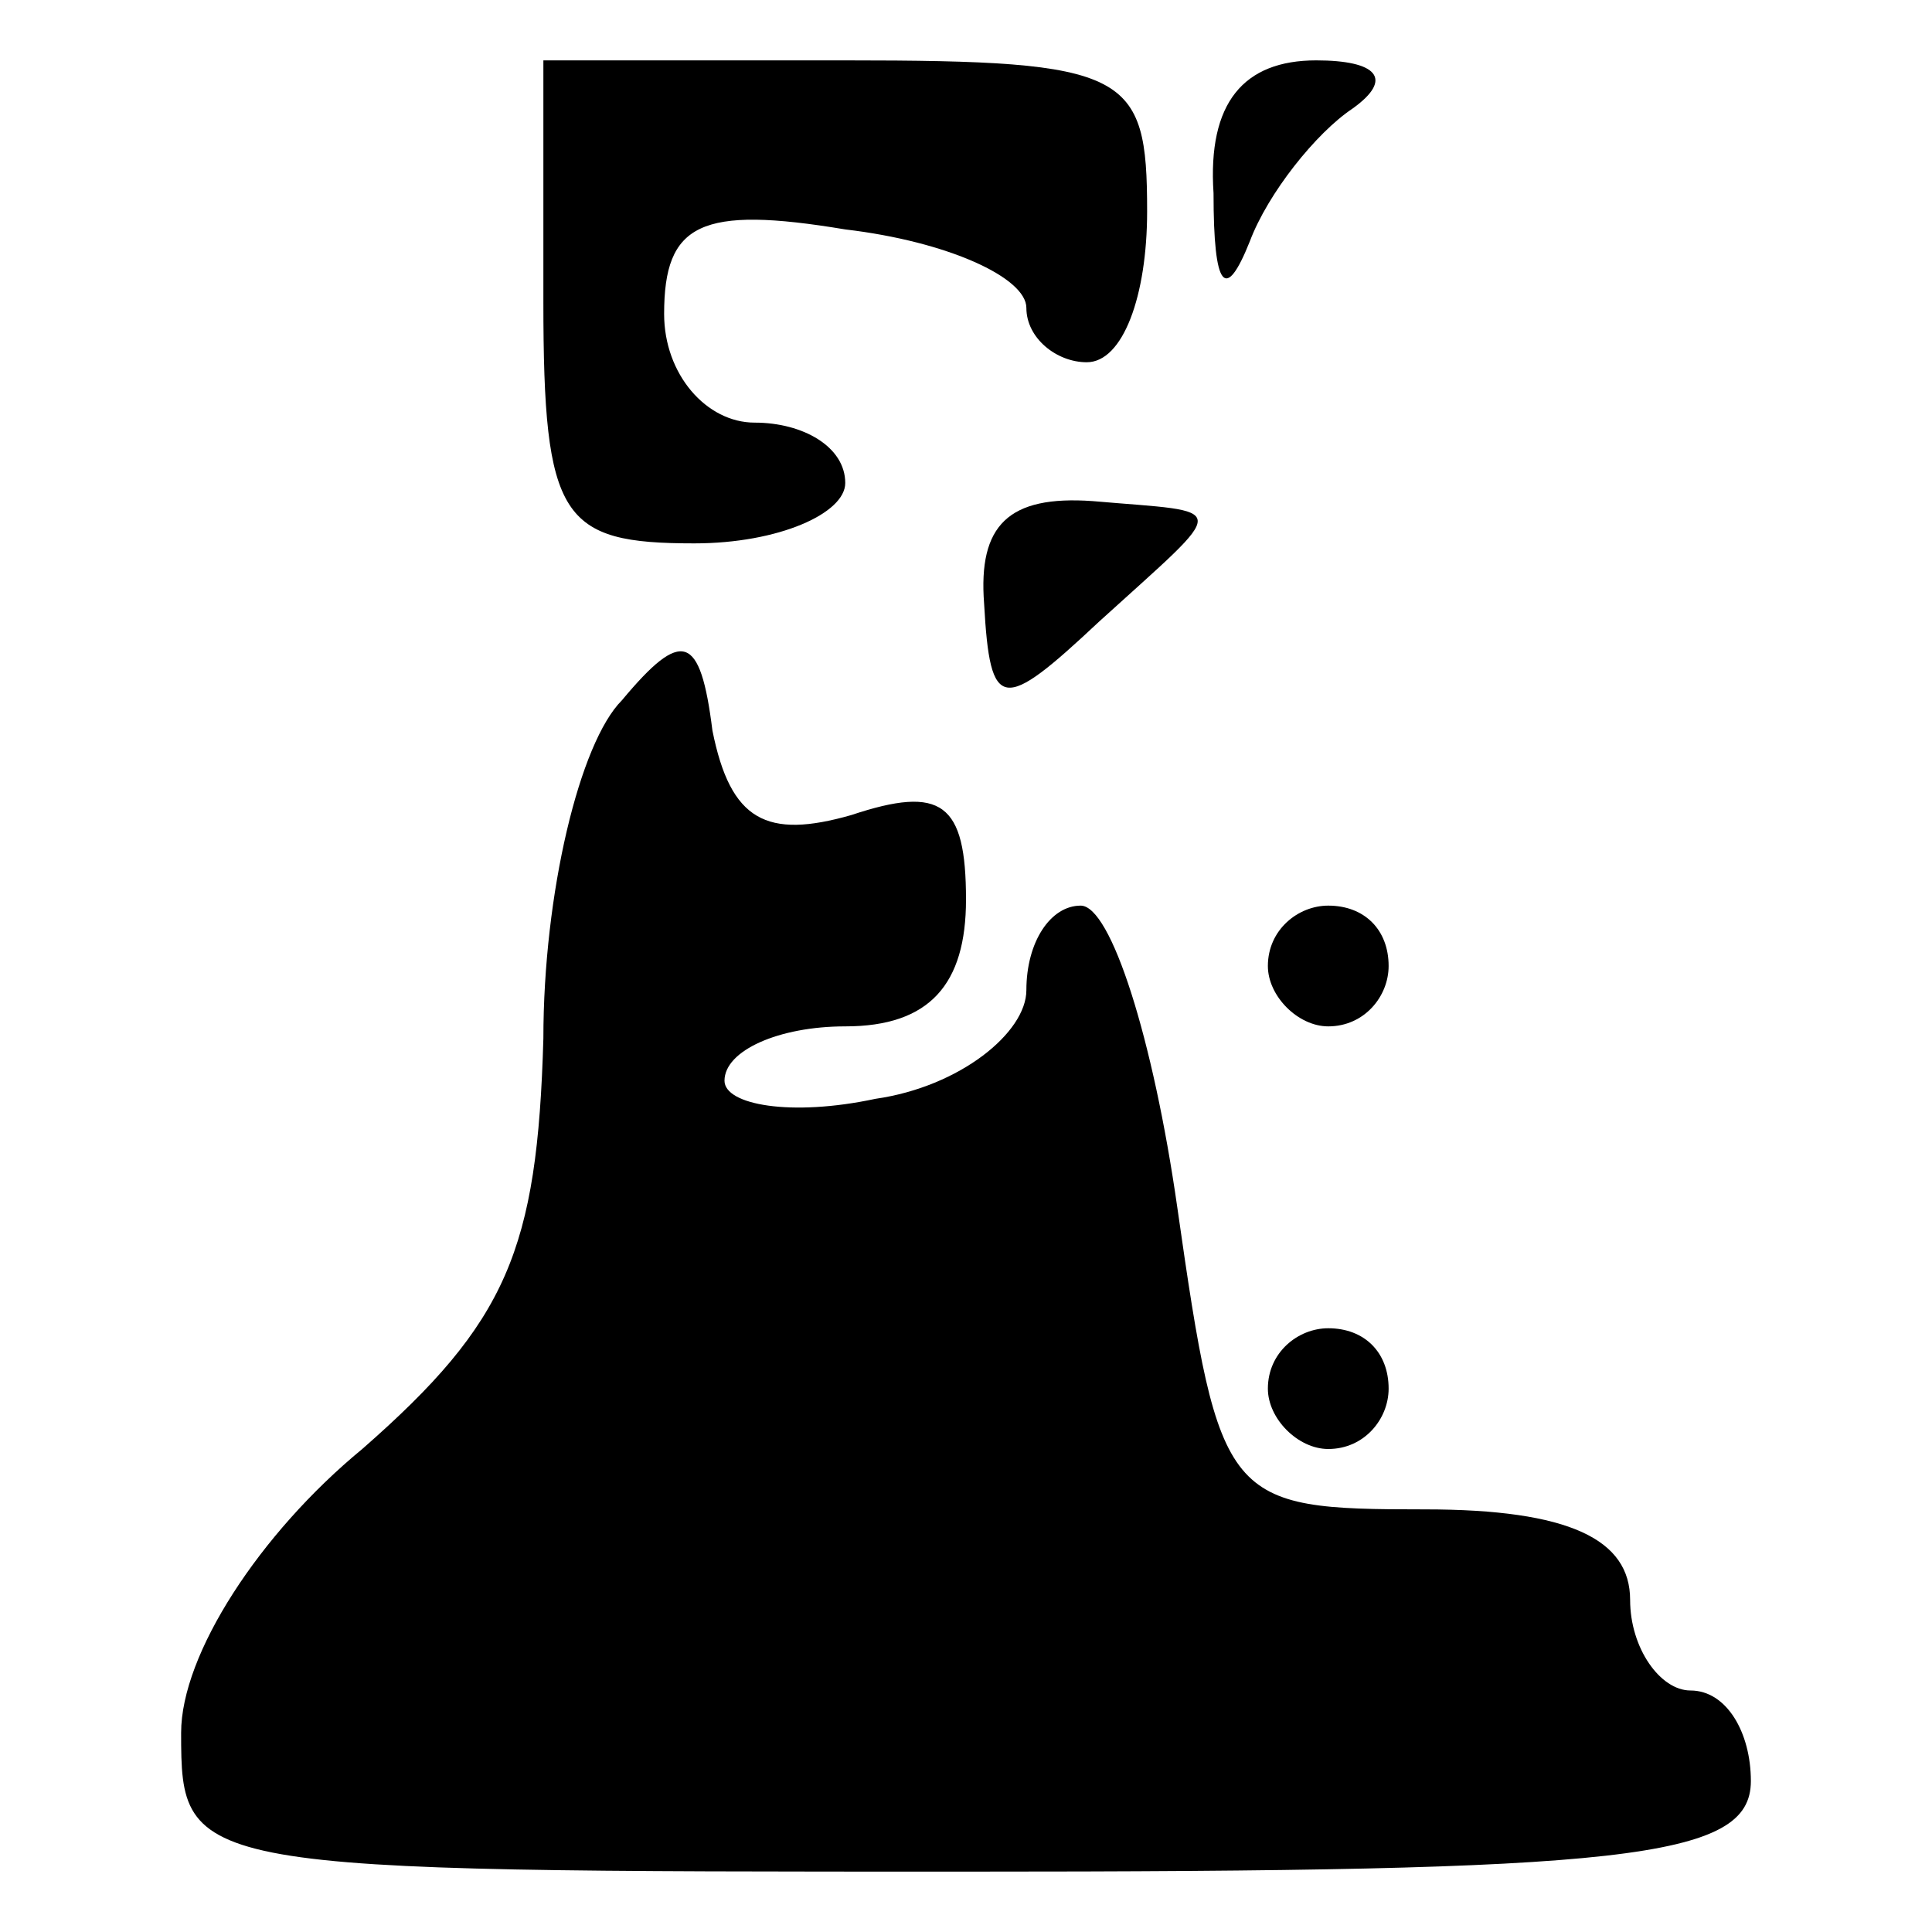 <?xml version="1.0" standalone="no"?>
<!DOCTYPE svg PUBLIC "-//W3C//DTD SVG 20010904//EN"
 "http://www.w3.org/TR/2001/REC-SVG-20010904/DTD/svg10.dtd">
<svg version="1.0" xmlns="http://www.w3.org/2000/svg"
 width="32pt" height="32pt" viewBox="0 0 32 32"
 preserveAspectRatio="xMidYMid meet">
<g transform="translate(0,32) scale(0.1,-0.1)"
fill="#000000" stroke="none">
<path fill="#000000" stroke="none" d="M90 270 c0 -36 3 -40 25 -40 14 0 25 5
25 10 0 6 -7 10 -15 10 -8 0 -15 8 -15 18 0 15 6 18 30 14 17 -2 30 -8 30 -13
0 -5 5 -9 10 -9 6 0 10 11 10 25 0 23 -3 25 -50 25 l-50 0 0 -40z"/>
<path fill="#000000" stroke="none" d="M201 288 c0 -16 2 -18 6 -8 3 8 11 18
17 22 7 5 4 8 -6 8 -12 0 -18 -7 -17 -22z"/>
<path fill="#000000" stroke="none" d="M163 220 c1 -18 3 -18 19 -3 22 20 22
18 -1 20 -14 1 -19 -4 -18 -17z"/>
<path fill="#000000" stroke="none" d="M103 204 c-7 -7 -13 -32 -13 -56 -1
-35 -6 -47 -30 -68 -17 -14 -30 -34 -30 -47 0 -23 1 -23 130 -23 109 0 130 2
130 15 0 8 -4 15 -10 15 -5 0 -10 7 -10 15 0 10 -10 15 -34 15 -33 0 -34 1
-41 50 -4 28 -11 50 -16 50 -5 0 -9 -6 -9 -14 0 -7 -11 -16 -25 -18 -14 -3
-25 -1 -25 3 0 5 9 9 20 9 14 0 20 7 20 21 0 16 -4 19 -19 14 -14 -4 -20 -1
-23 14 -2 16 -5 17 -15 5z"/>
<path fill="#000000" stroke="none" d="M210 160 c0 -5 5 -10 10 -10 6 0 10 5
10 10 0 6 -4 10 -10 10 -5 0 -10 -4 -10 -10z"/>
<path fill="#000000" stroke="none" d="M210 90 c0 -5 5 -10 10 -10 6 0 10 5
10 10 0 6 -4 10 -10 10 -5 0 -10 -4 -10 -10z"/>
</g>
</svg>
